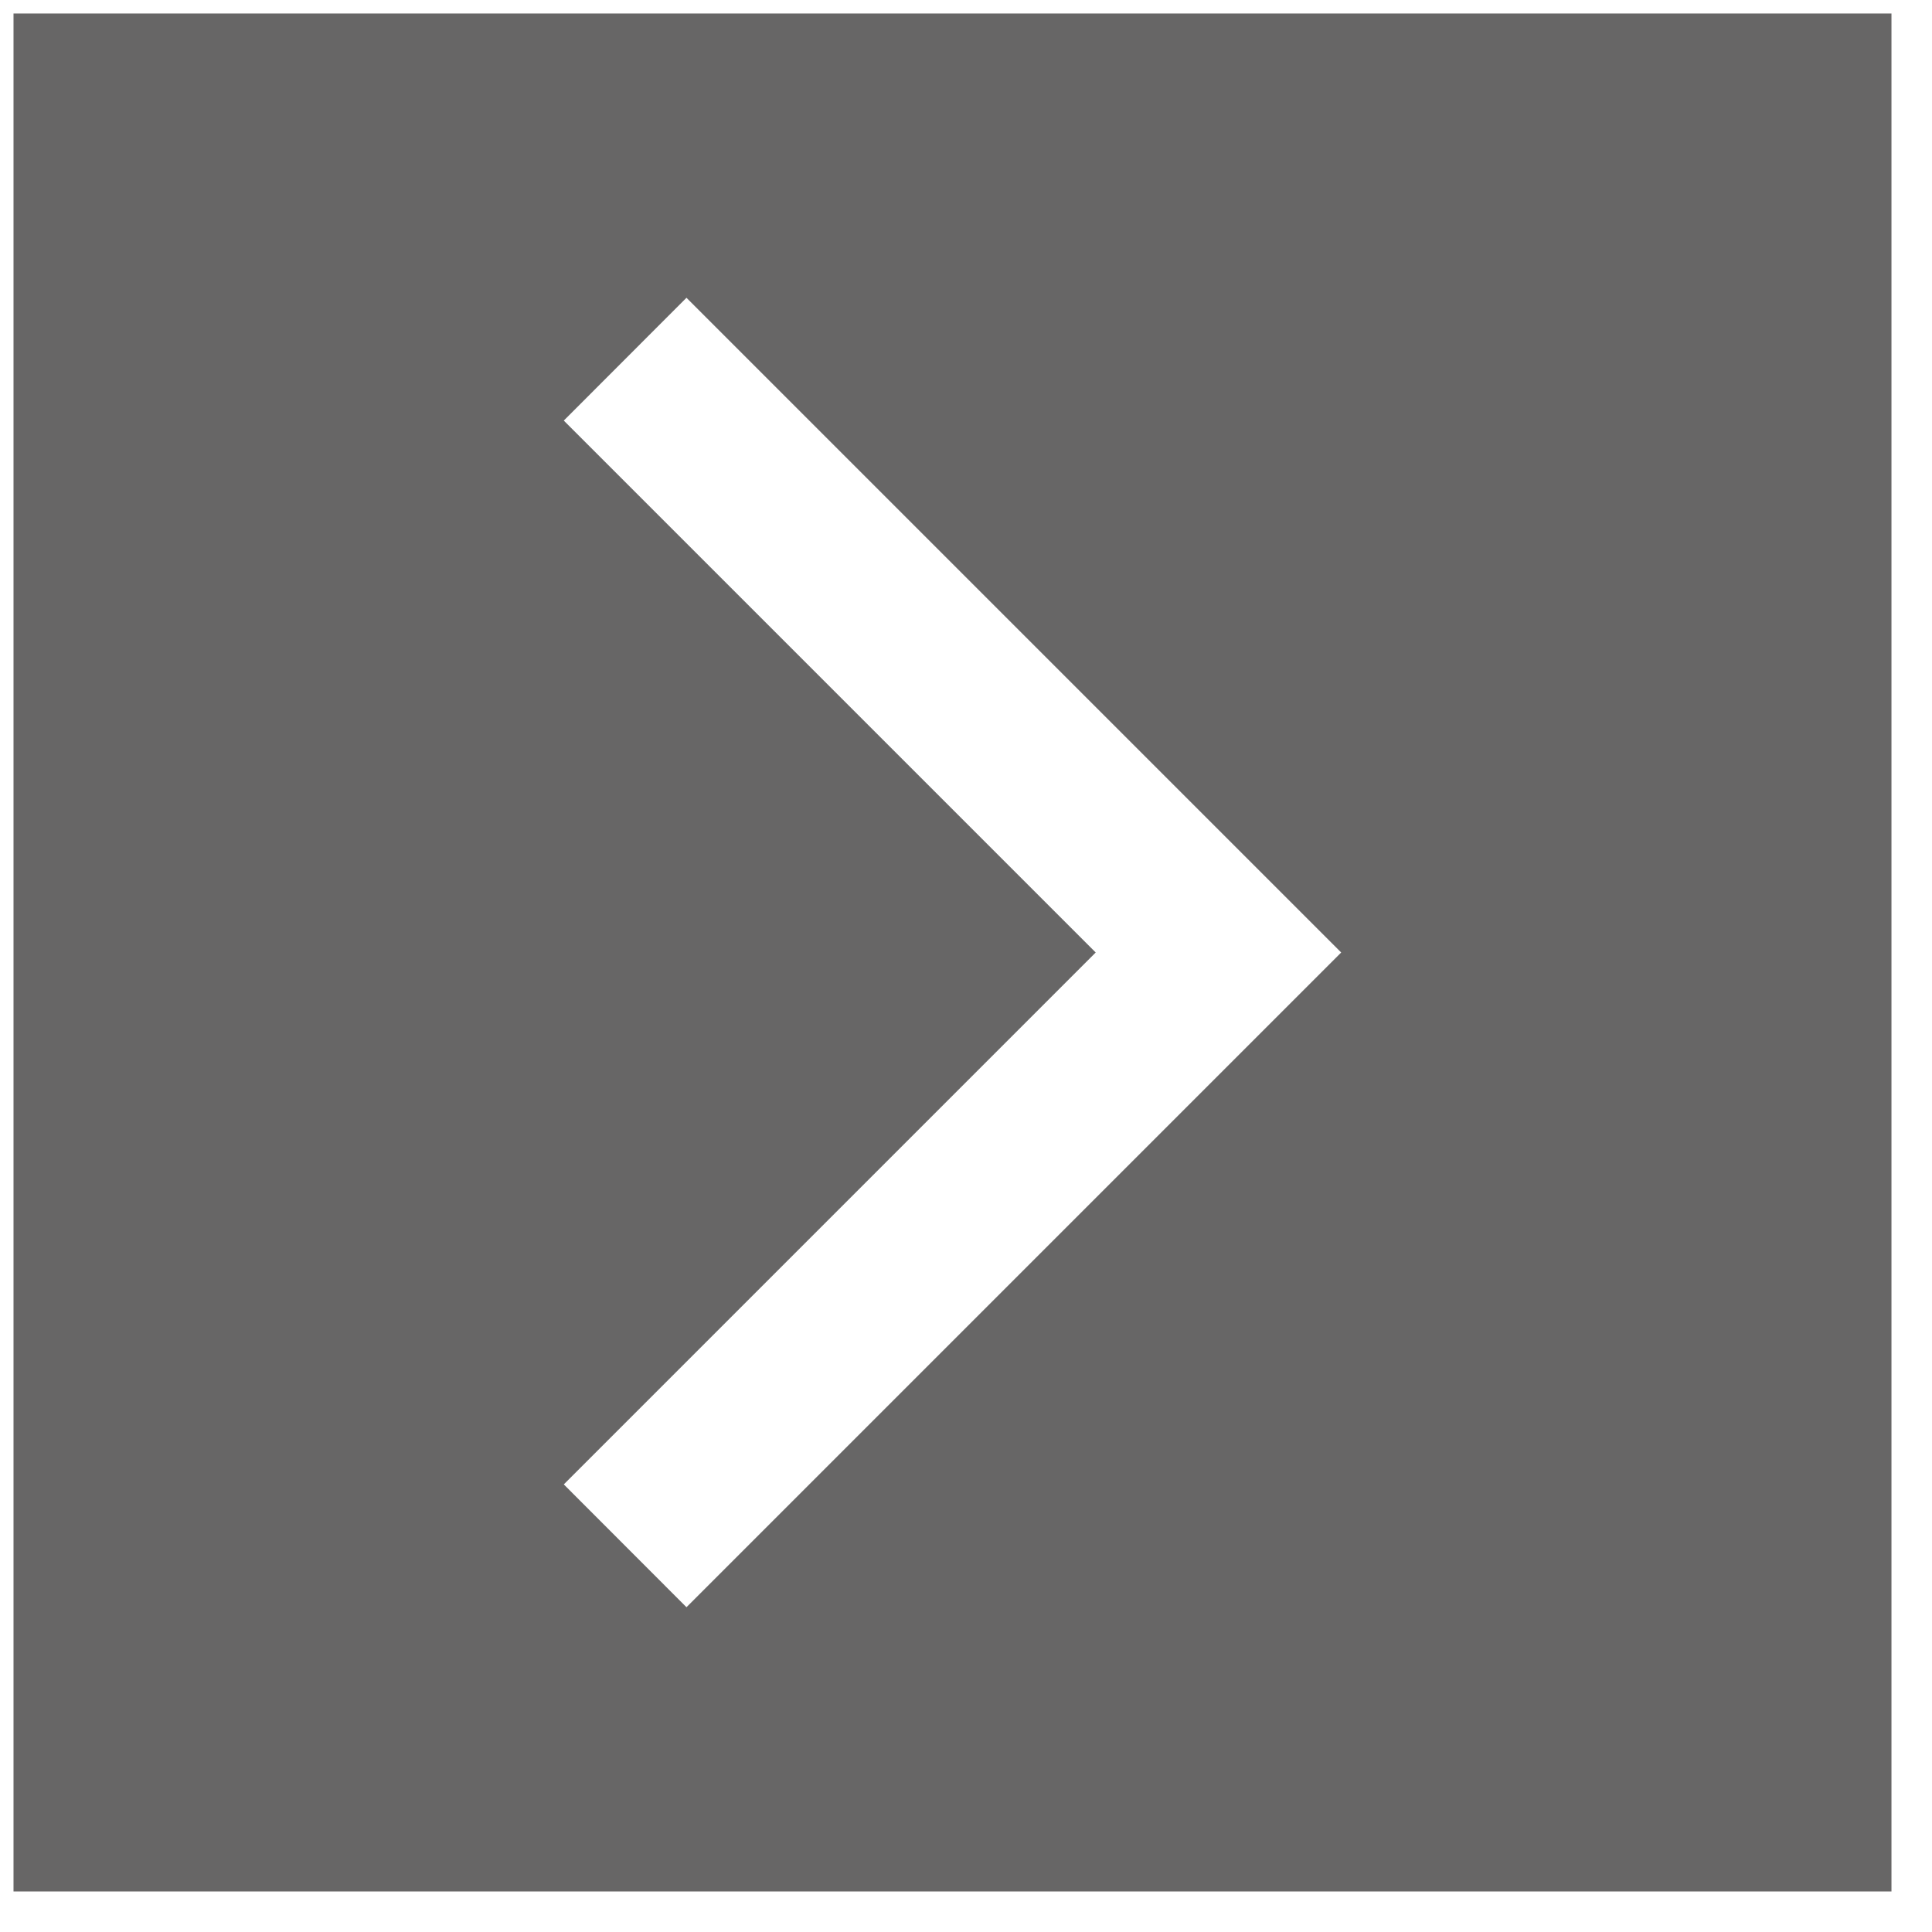 <?xml version="1.0" encoding="UTF-8" standalone="no"?>
<!DOCTYPE svg PUBLIC "-//W3C//DTD SVG 1.1//EN" "http://www.w3.org/Graphics/SVG/1.1/DTD/svg11.dtd">
<svg version="1.1" xmlns="http://www.w3.org/2000/svg" xmlns:xlink="http://www.w3.org/1999/xlink" preserveAspectRatio="xMidYMid meet" viewBox="-1 -1 143 143" width="139" height="139"><defs><path d="M139 139L0 139L0 0L139 0L139 139ZM80.1 69.5L40.73 108.87L49.81 117.96L98.27 69.5L49.81 21.04L40.73 30.13L80.1 69.5Z" id="a1ajdMqh7o"></path></defs><g><g><use xlink:href="#a1ajdMqh7o" opacity="1" fill="#020101" fill-opacity="0.6"></use><g><use xlink:href="#a1ajdMqh7o" opacity="1" fill-opacity="0" stroke="#000000" stroke-width="0.26" stroke-opacity="0"></use></g></g></g></svg>